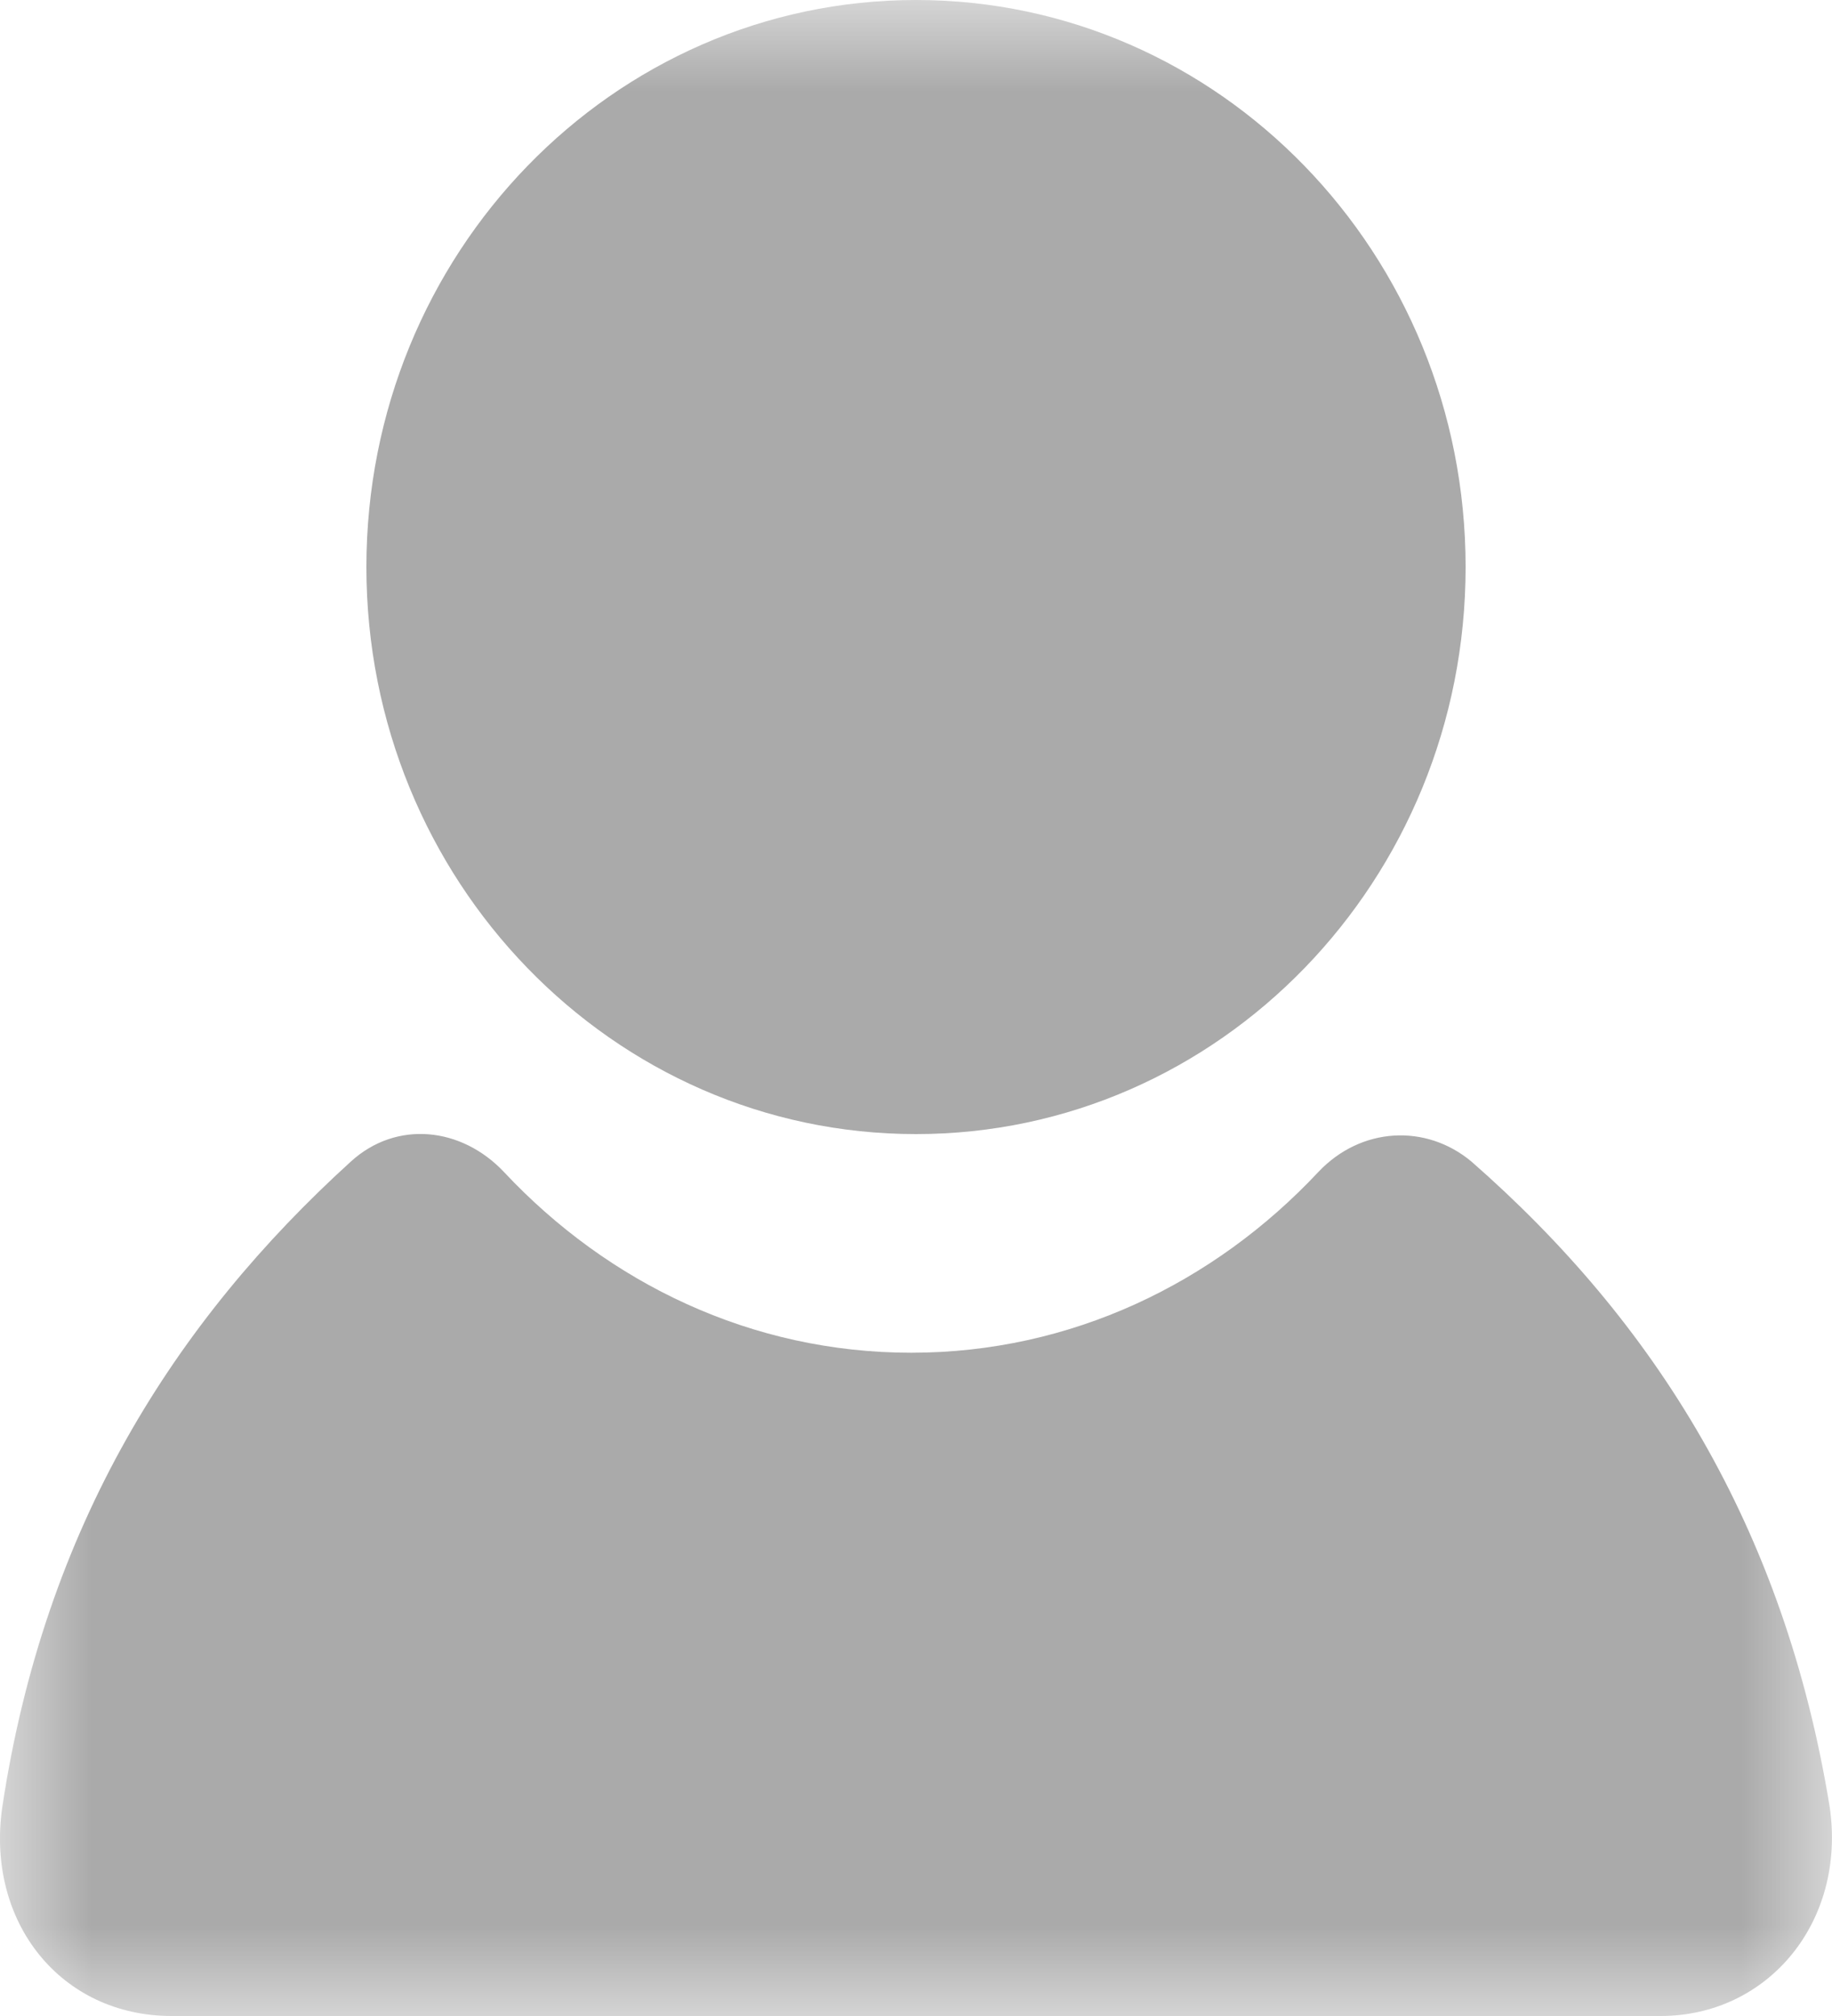 <?xml version="1.0" encoding="UTF-8"?>
<svg width="10px" height="11px" viewBox="0 0 10 11" version="1.1" xmlns="http://www.w3.org/2000/svg" xmlns:xlink="http://www.w3.org/1999/xlink">
    <!-- Generator: Sketch 49.3 (51167) - http://www.bohemiancoding.com/sketch -->
    <title>用户</title>
    <desc>Created with Sketch.</desc>
    <defs>
        <polygon id="path-1" points="1.80463939e-19 1.52655852e-15 1.80463939e-19 11 10 11 10 0"></polygon>
    </defs>
    <g id="Page-1" stroke="none" stroke-width="1" fill="none" fill-rule="evenodd">
        <g id="超级管理员列表，列表一页显示20条" transform="translate(-382, -342)">
            <g id="表格" transform="translate(369, 274)">
                <g id="用户" transform="translate(13, 68)">
                    <mask id="mask-2" fill="white">
                        <use xlink:href="#path-1"></use>
                    </mask>
                    <g id="Clip-2"></g>
                    <path d="M2,3.094 C2,4.802 3.343,6.188 5,6.188 C6.657,6.188 8,4.802 8,3.094 C8,1.385 6.657,0 5,0 C3.343,0 2,1.385 2,3.094 Z" id="Fill-1" fill="#AAAAAA" mask="url(#mask-2)"></path>
                    <path d="M8.032,6.338 C7.783,6.13 7.428,6.149 7.196,6.395 C6.627,7.002 5.845,7.381 4.974,7.381 C4.102,7.381 3.32,7.002 2.751,6.395 C2.519,6.149 2.164,6.111 1.915,6.338 C0.955,7.21 0.243,8.328 0.012,9.863 C-0.077,10.488 0.332,11 0.937,11 L9.064,11 C9.65,11 10.077,10.488 9.988,9.863 C9.739,8.328 9.028,7.21 8.032,6.338 Z" id="Fill-3" fill="#AAAAAA" mask="url(#mask-2)"></path>
                </g>
            </g>
        </g>
    </g>
</svg>